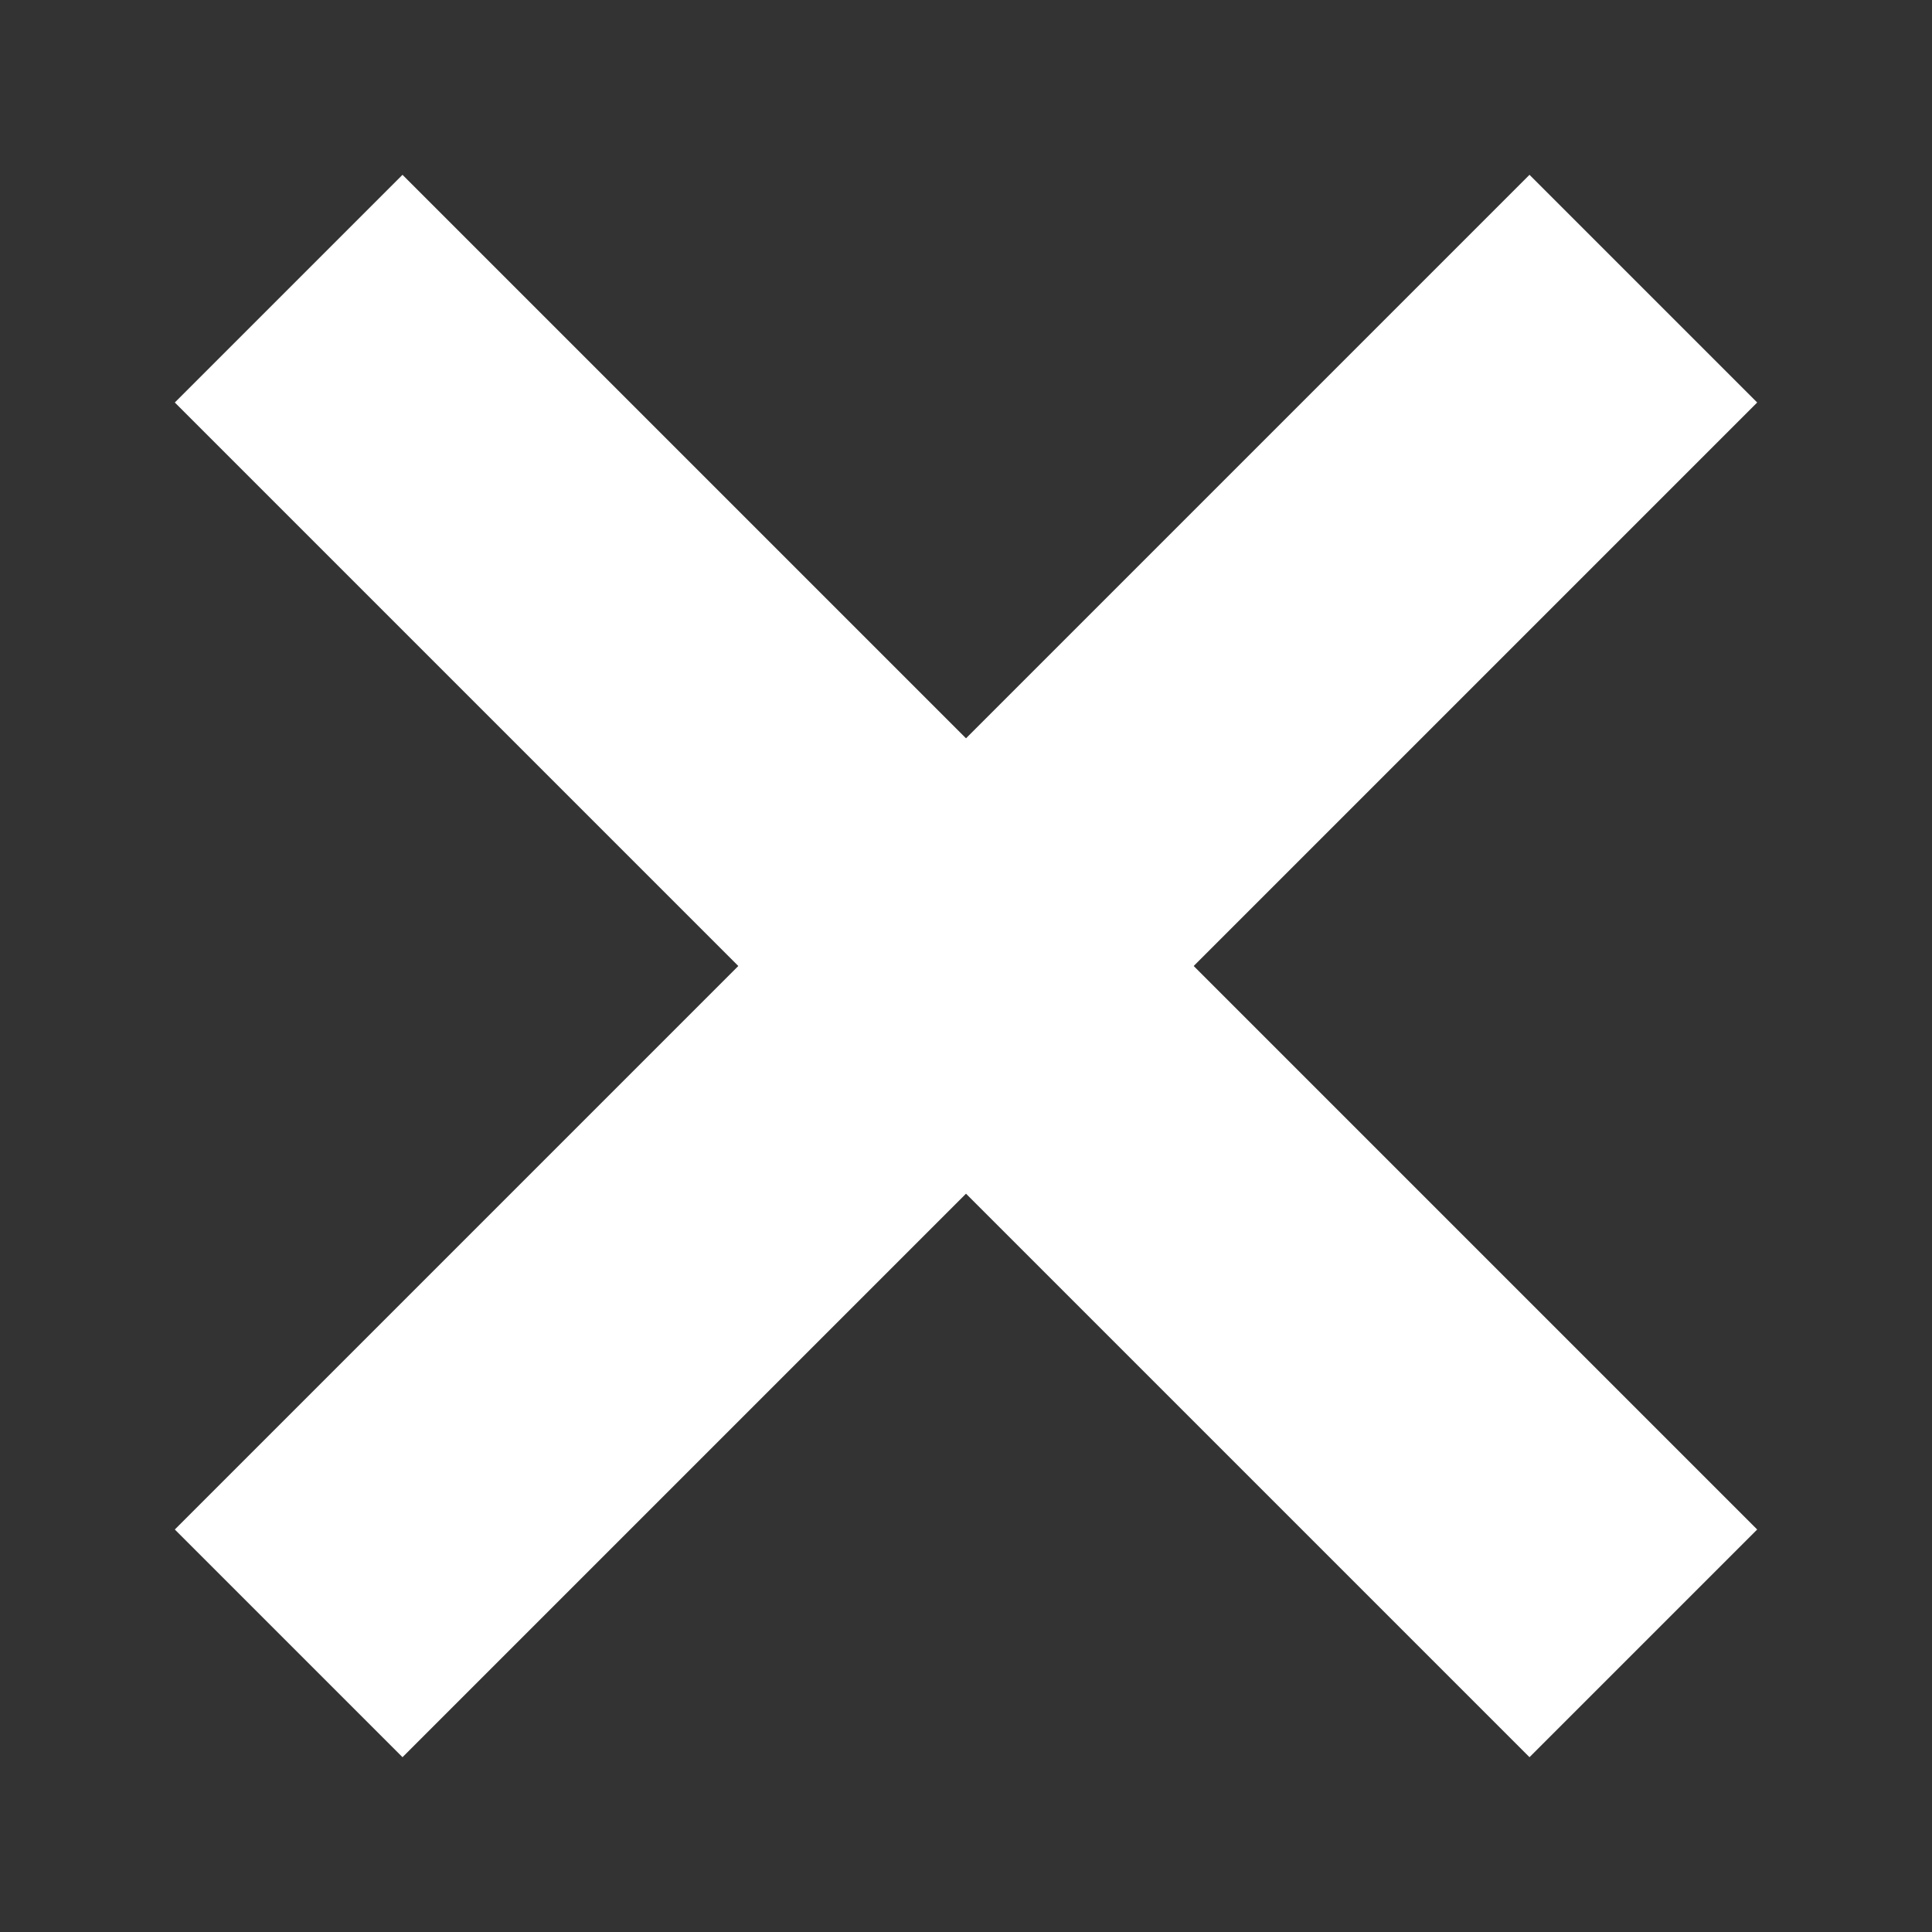<?xml version="1.0" encoding="UTF-8" standalone="no"?>
<!-- Created with Inkscape (http://www.inkscape.org/) -->

<svg
   width="12"
   height="12"
   viewBox="0 0 12 12"
   version="1.1"
   id="svg13547"
   sodipodi:docname="window_close_graphic.svg"
   inkscape:version="1.2.2 (b0a8486541, 2022-12-01)"
   inkscape:export-filename="checkmark_on.png"
   inkscape:export-xdpi="96"
   inkscape:export-ydpi="96"
   xmlns:inkscape="http://www.inkscape.org/namespaces/inkscape"
   xmlns:sodipodi="http://sodipodi.sourceforge.net/DTD/sodipodi-0.dtd"
   xmlns="http://www.w3.org/2000/svg"
   xmlns:svg="http://www.w3.org/2000/svg">
  <rect x="0" y="0" width="12" height="12" fill="#333333" stroke="none"/>
  <sodipodi:namedview
     id="namedview13549"
     pagecolor="#ffffff"
     bordercolor="#111111"
     borderopacity="1"
     inkscape:showpageshadow="0"
     inkscape:pageopacity="0"
     inkscape:pagecheckerboard="1"
     inkscape:deskcolor="#d1d1d1"
     inkscape:document-units="px"
     showgrid="true"
     inkscape:zoom="22.627417"
     inkscape:cx="4.3089319"
     inkscape:cy="9.2807765"
     inkscape:window-width="1440"
     inkscape:window-height="777"
     inkscape:window-x="0"
     inkscape:window-y="32"
     inkscape:window-maximized="1"
     inkscape:current-layer="svg13547"
     showguides="false">
    <inkscape:grid
       type="xygrid"
       id="grid15567"
       empspacing="1"
       originx="0"
       originy="0" />
    <inkscape:grid
       type="xygrid"
       id="grid15569"
       empspacing="1"
       originx="0.5"
       originy="0.5"
       dotted="true" />
  </sodipodi:namedview>
  <defs
     id="defs13544" />
  <rect
     style="font-variation-settings:'wght' 700;display:none;fill:#808080;fill-opacity:1;stroke:none;stroke-linecap:square;stroke-linejoin:round;stroke-opacity:1"
     id="rect45181"
     width="12"
     height="12"
     x="0"
     y="0"
     inkscape:label="_hide_me" />
  <path
     style="font-variation-settings:'wght' 700;display:inline;fill:none;fill-opacity:1;stroke:#ffffff;stroke-width:2;stroke-linecap:square;stroke-linejoin:round;stroke-dasharray:none;stroke-opacity:1"
     d="m 2.5,2.5 7,7"
     id="path44389"
     inkscape:label="\"
     sodipodi:nodetypes="cc" />
  <path
     style="font-variation-settings:'wght' 700;display:inline;fill:none;fill-opacity:1;stroke:#ffffff;stroke-width:2;stroke-linecap:square;stroke-linejoin:round;stroke-dasharray:none;stroke-opacity:1"
     d="m 9.5,2.5 -7,7"
     id="path44391"
     inkscape:label="/"
     sodipodi:nodetypes="cc" />
</svg>
